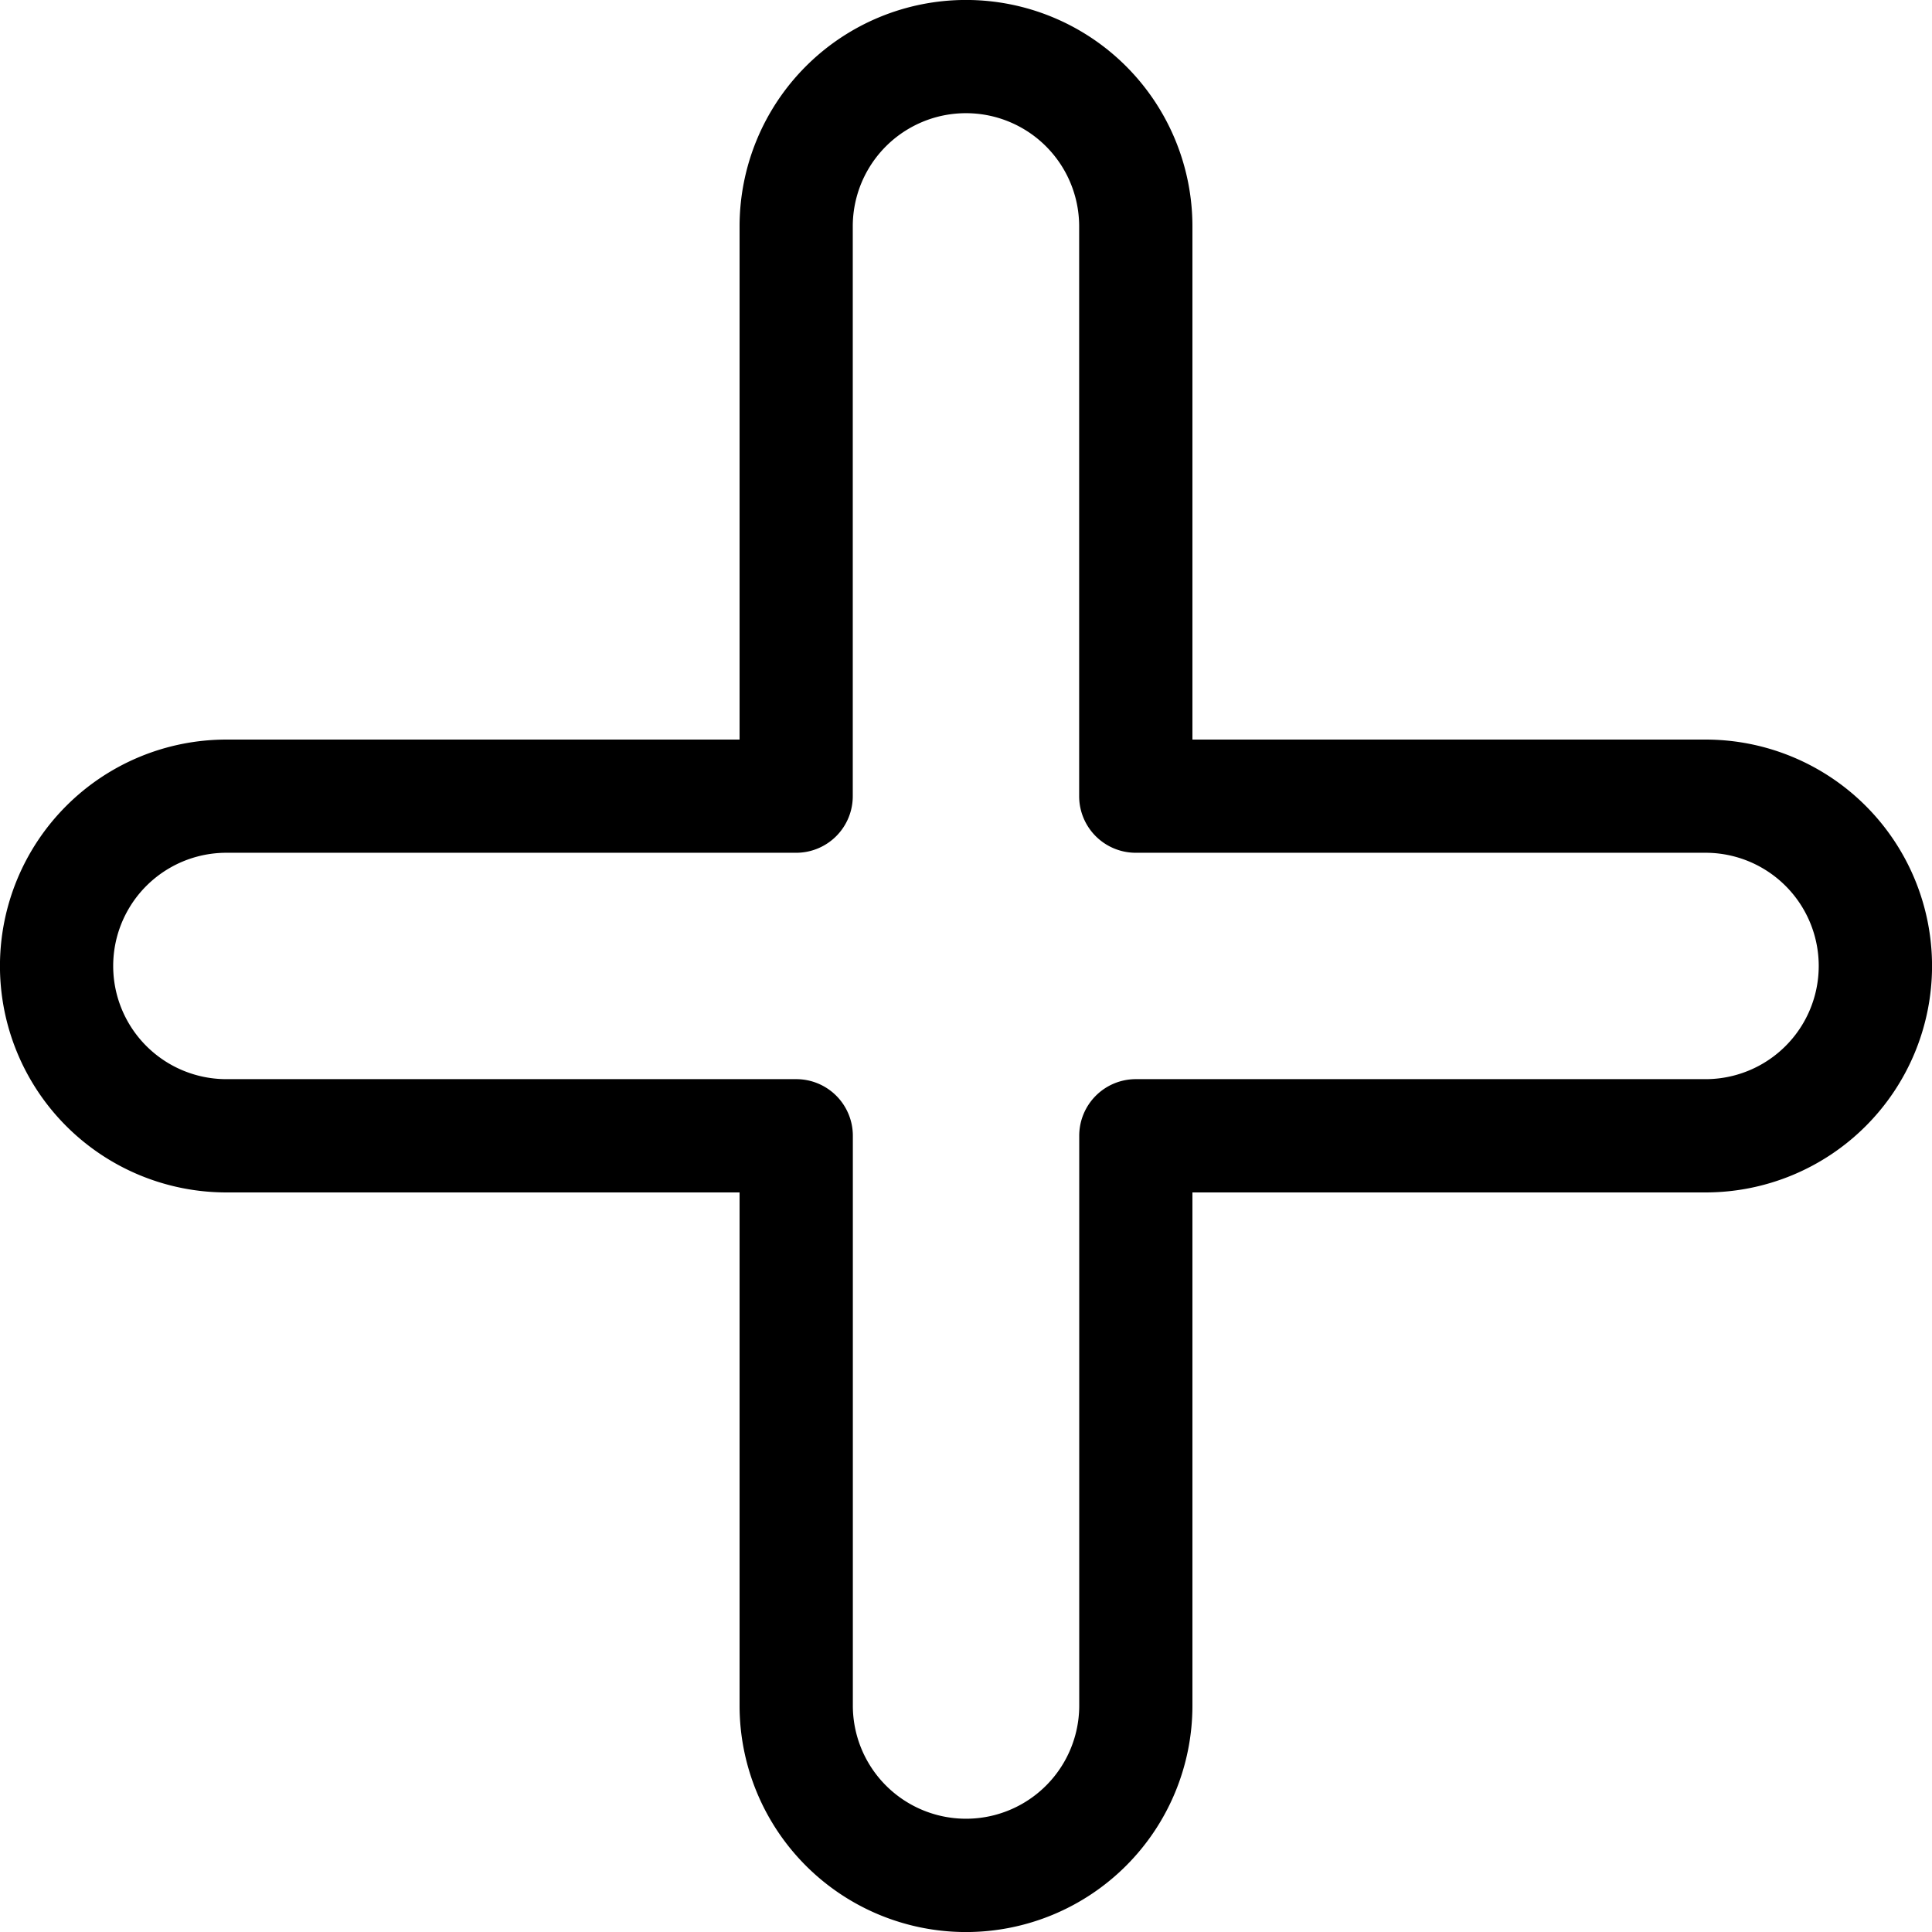 <svg id="Plus" xmlns="http://www.w3.org/2000/svg" width="25.295" height="25.295" viewBox="0 0 25.295 25.295">
  <path id="Path_324" data-name="Path 324" d="M22.331,9.683H15.612V2.964a2.964,2.964,0,1,0-5.929,0V9.683H2.964a2.964,2.964,0,0,0,0,5.929H9.683v6.719a2.964,2.964,0,0,0,5.929,0V15.612h6.719a2.964,2.964,0,0,0,0-5.929Zm0,4.446h-7.46a.741.741,0,0,0-.741.741v7.46a1.482,1.482,0,0,1-2.964,0v-7.46a.741.741,0,0,0-.741-.741H2.964a1.482,1.482,0,1,1,0-2.964h7.46a.741.741,0,0,0,.741-.741V2.964a1.482,1.482,0,1,1,2.964,0v7.46a.741.741,0,0,0,.741.741h7.46a1.482,1.482,0,0,1,0,2.964Z"/>
</svg>

